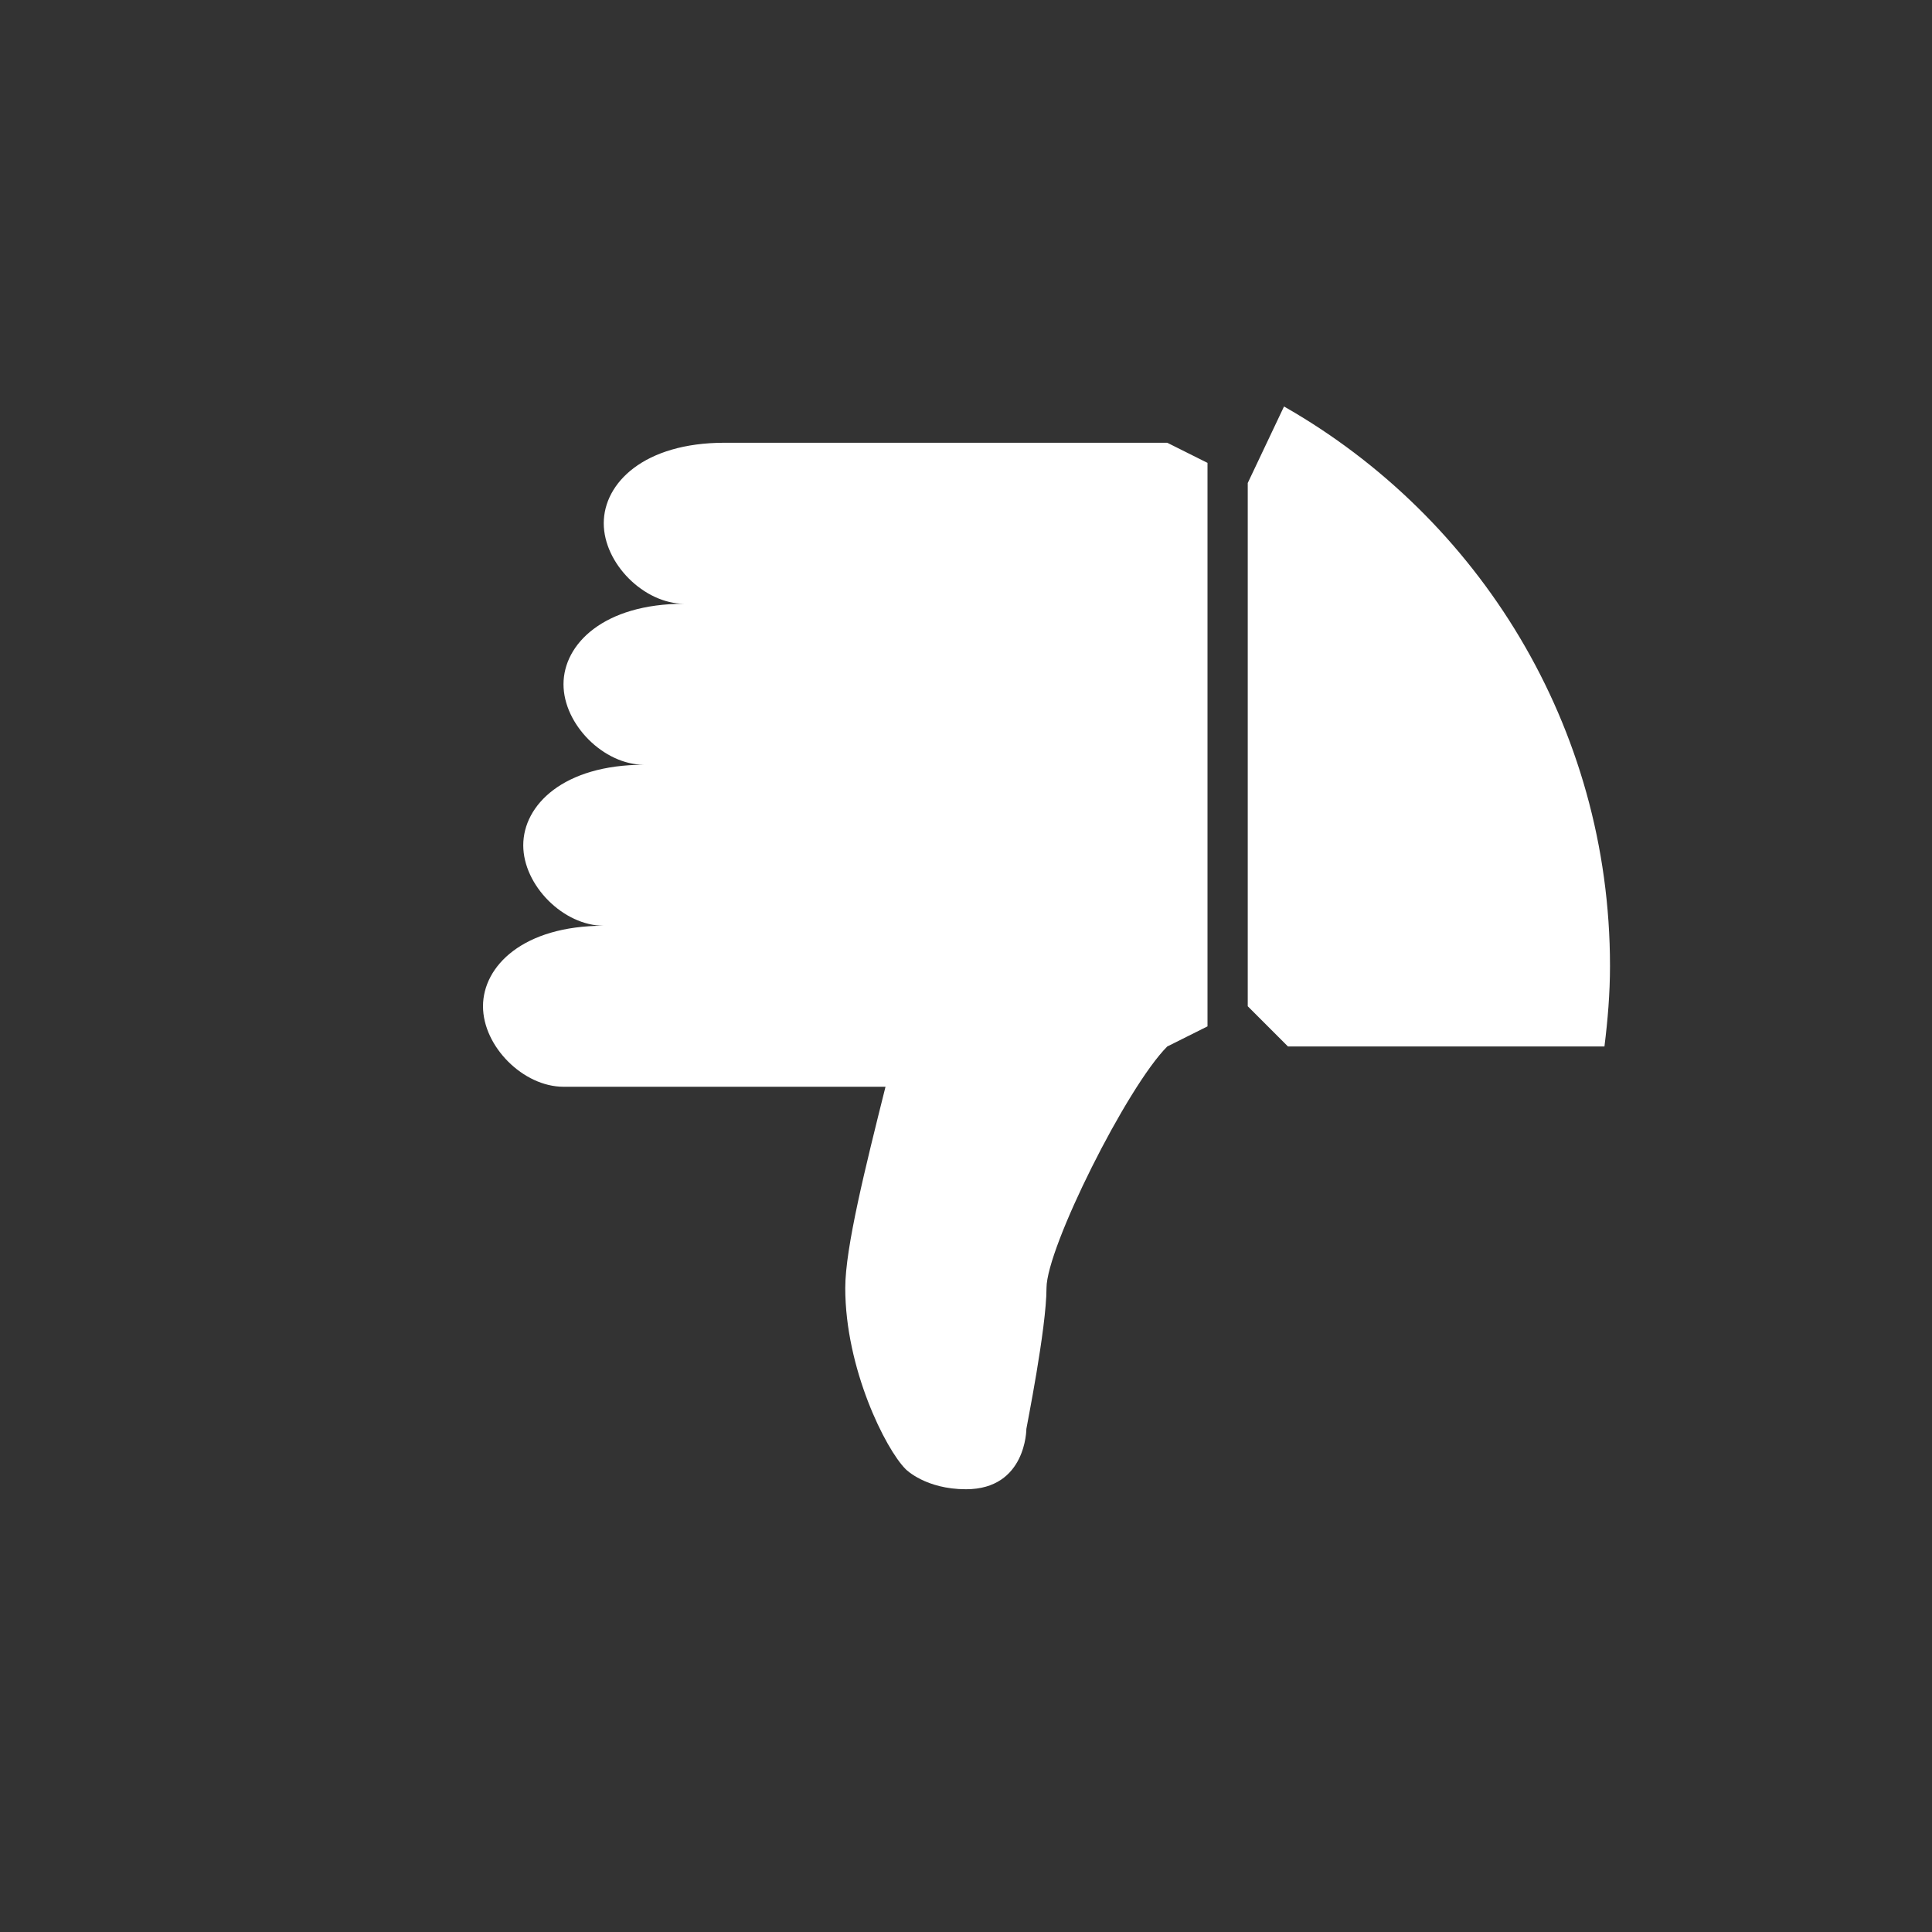 <?xml version="1.0" encoding="utf-8"?>
<!-- Generator: Adobe Illustrator 15.1.0, SVG Export Plug-In  -->
<!DOCTYPE svg PUBLIC "-//W3C//DTD SVG 1.1//EN" "http://www.w3.org/Graphics/SVG/1.1/DTD/svg11.dtd">
<svg version="1.1"
	 xmlns="http://www.w3.org/2000/svg" xmlns:xlink="http://www.w3.org/1999/xlink" xmlns:a="http://ns.adobe.com/AdobeSVGViewerExtensions/3.0/"
	 x="0px" y="0px" width="48px" height="48px" viewBox="0 0 48 48" overflow="visible" enable-background="new 0 0 48 48"
	 xml:space="preserve">
<rect x="0" y="0" width="48" height="48" fill="#333333" stroke="none"/>
<defs>
</defs>
<path fill-rule="evenodd" clip-rule="evenodd" fill="#FFFFFF" d="M18,11c-2,0-3,1-3,2s1,2,2,2c-2,0-3,1-3,2s1,2,2,2c-2,0-3,1-3,2
	s1,2,2,2c-2,0-3,1-3,2s1,2,2,2h8c-0.5,2-1,4-1,5c0,2,1,4,1.5,4.5C22.511,36.512,23,37,24,37c1.5,0,1.5-1.5,1.5-1.5
	c0-0.028,0.5-2.5,0.5-3.5s2-5,3-6l1-0.5v-14L29,11H18z M31.901,10.099L31,12v13l1,1h7.862C39.944,25.344,40,24.679,40,24
	C40,18.04,36.734,12.852,31.901,10.099z"/>
</svg>